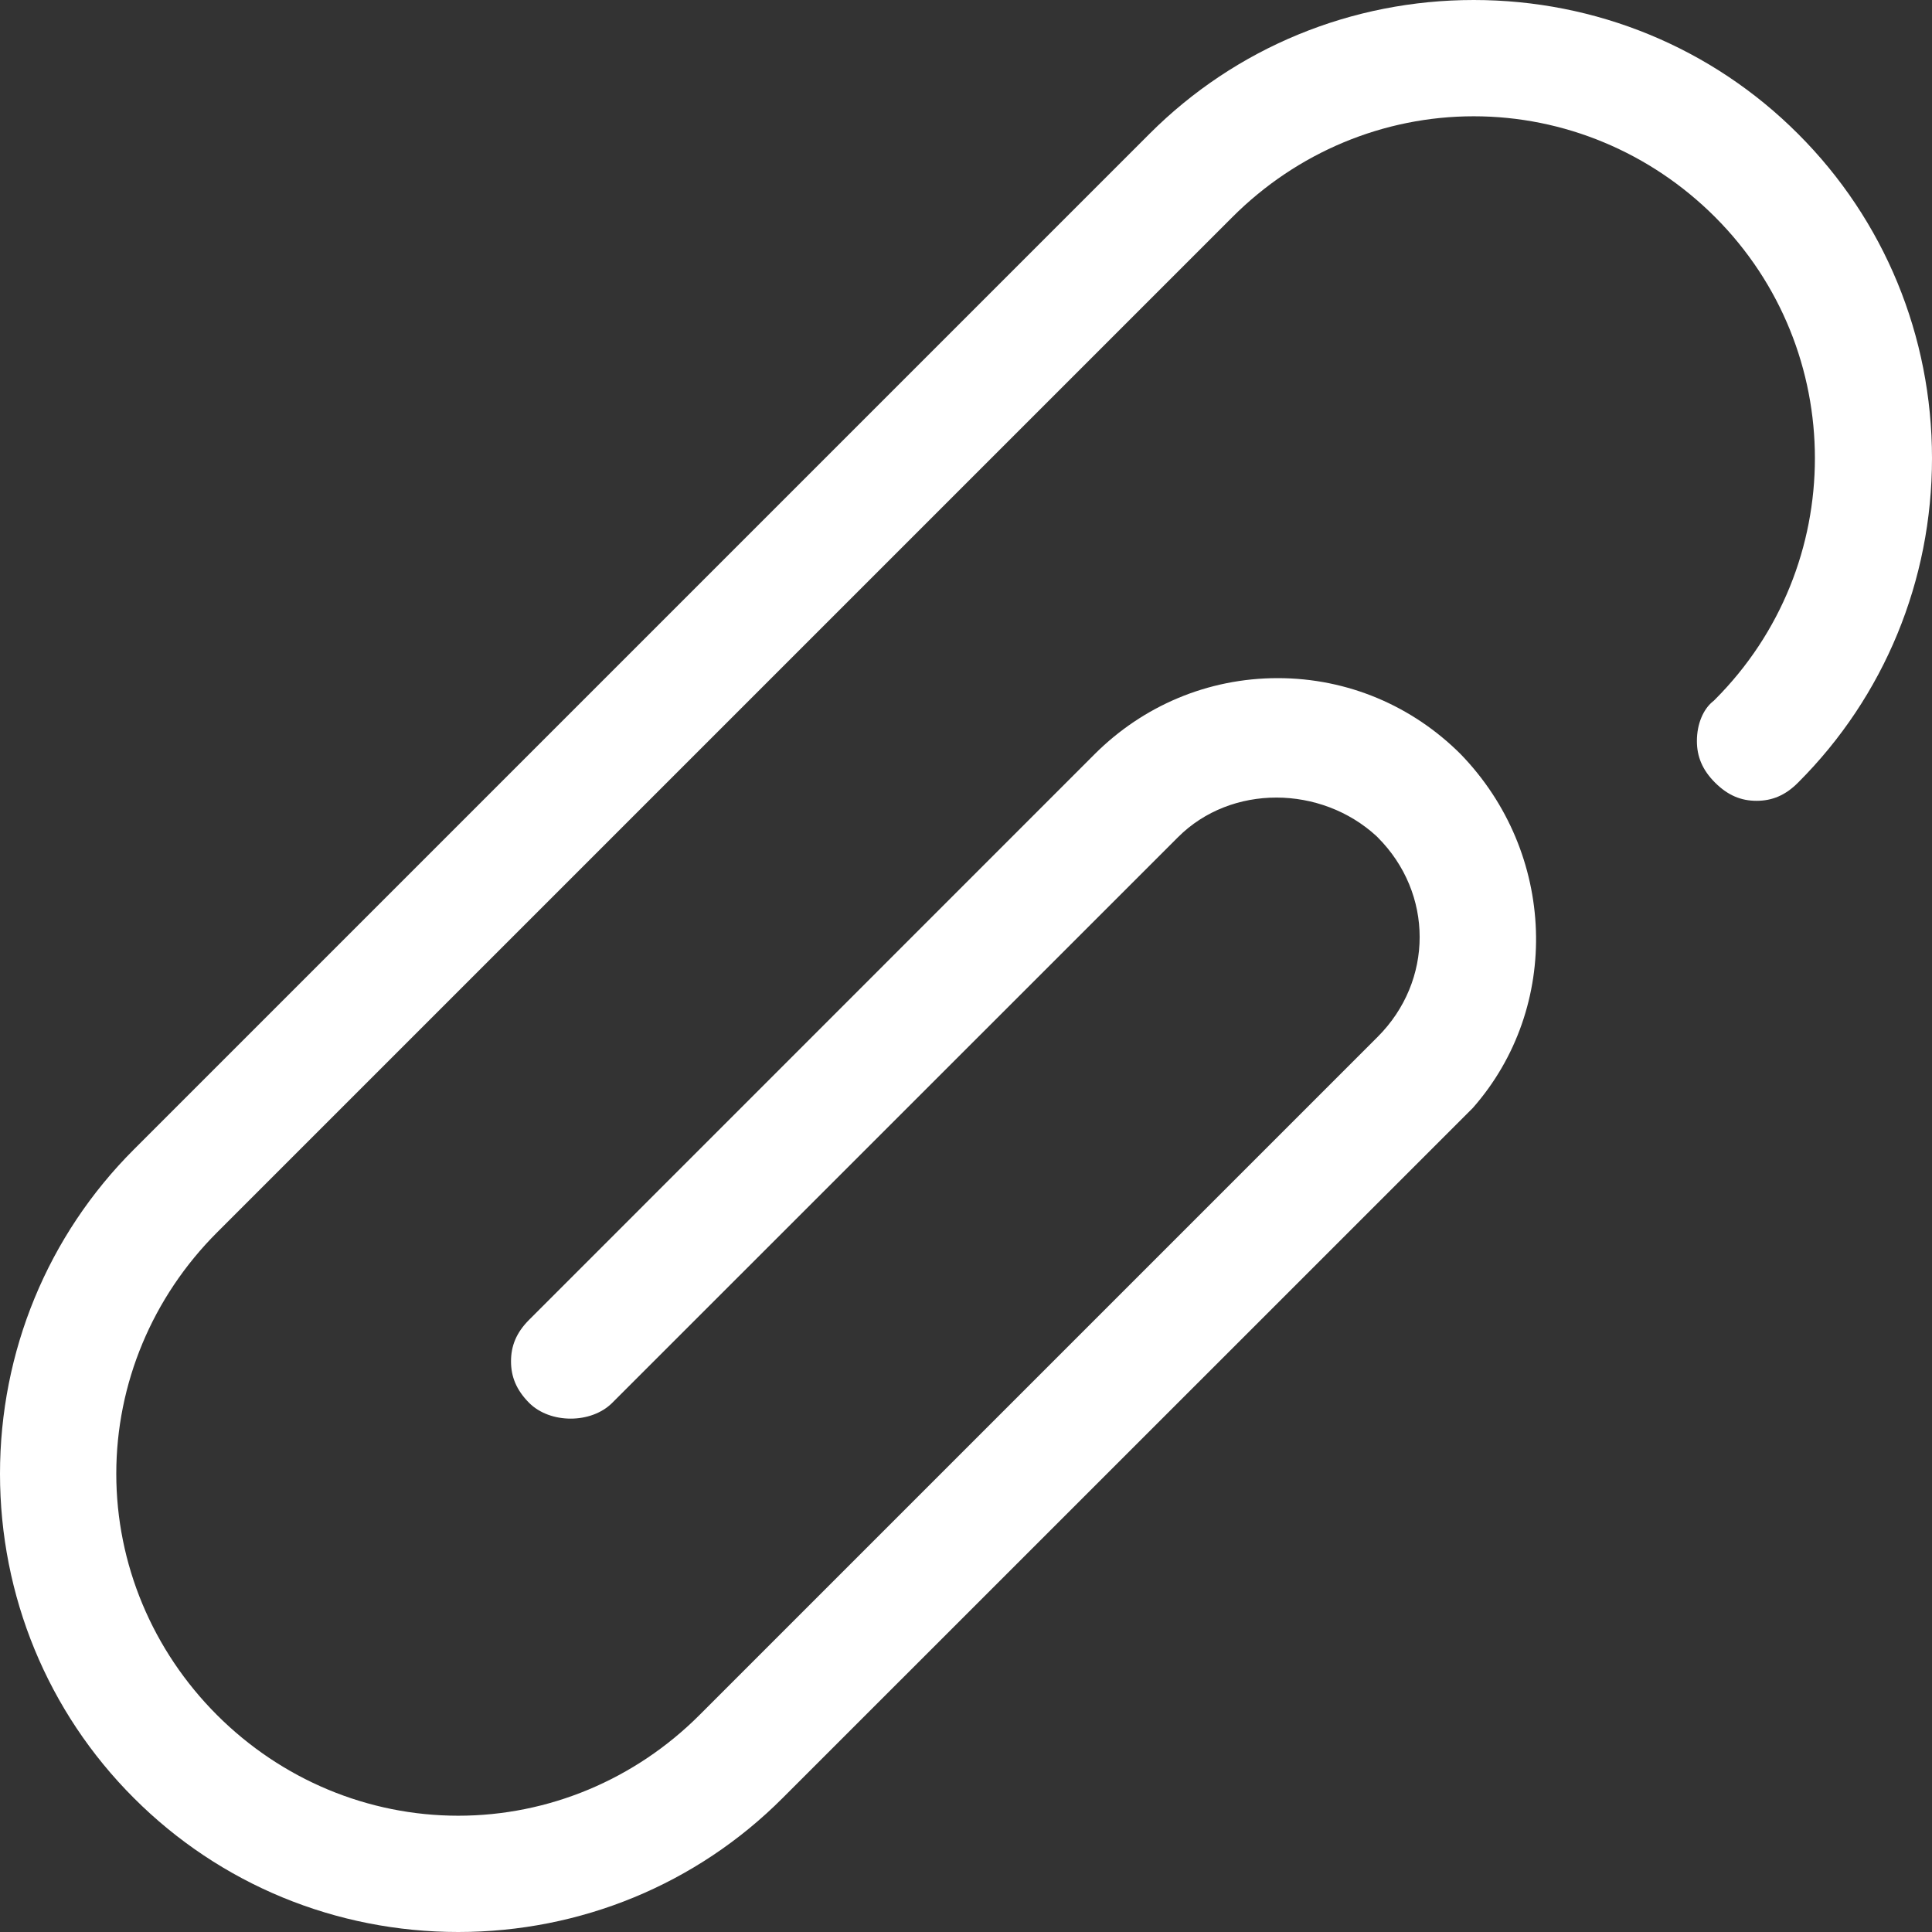 <svg width="16" height="16" viewBox="0 0 16 16" fill="none" xmlns="http://www.w3.org/2000/svg">
<rect x="0" y="0" width="16" height="16" fill="#333333" stroke="none"/>
<path fill-rule="evenodd" clip-rule="evenodd" d="M11.409 8.587C11.873 8.123 11.873 7.398 11.409 6.934L11.4 6.925C10.942 6.503 10.197 6.491 9.755 6.934L5.07 11.618C4.896 11.792 4.556 11.792 4.382 11.618C4.276 11.511 4.232 11.401 4.232 11.274C4.232 11.146 4.276 11.036 4.382 10.93L9.066 6.245C9.464 5.848 9.999 5.616 10.582 5.616C11.163 5.616 11.698 5.848 12.095 6.244C12.89 7.063 12.932 8.341 12.197 9.176L6.481 14.891C5.767 15.606 4.806 16 3.795 16C2.783 16 1.823 15.606 1.109 14.891C0.394 14.177 0 13.216 0 12.205C0 11.194 0.394 10.233 1.109 9.519L9.519 1.109C10.233 0.394 11.194 0 12.205 0C13.216 0 14.177 0.394 14.891 1.109C15.606 1.823 16 2.783 16 3.795C16 4.806 15.606 5.767 14.891 6.481C14.785 6.588 14.674 6.632 14.547 6.632C14.42 6.632 14.31 6.588 14.203 6.481C14.097 6.375 14.053 6.264 14.053 6.137C14.053 5.993 14.107 5.874 14.183 5.811L14.193 5.803L14.203 5.793C15.306 4.689 15.306 2.9 14.203 1.797C13.668 1.262 12.952 0.963 12.205 0.963C11.458 0.963 10.742 1.262 10.207 1.797L1.797 10.207C1.262 10.742 0.963 11.458 0.963 12.205C0.963 12.952 1.262 13.668 1.797 14.203C2.332 14.738 3.048 15.037 3.795 15.037C4.542 15.037 5.258 14.738 5.793 14.203L11.409 8.587Z" fill="white"/>
</svg>
